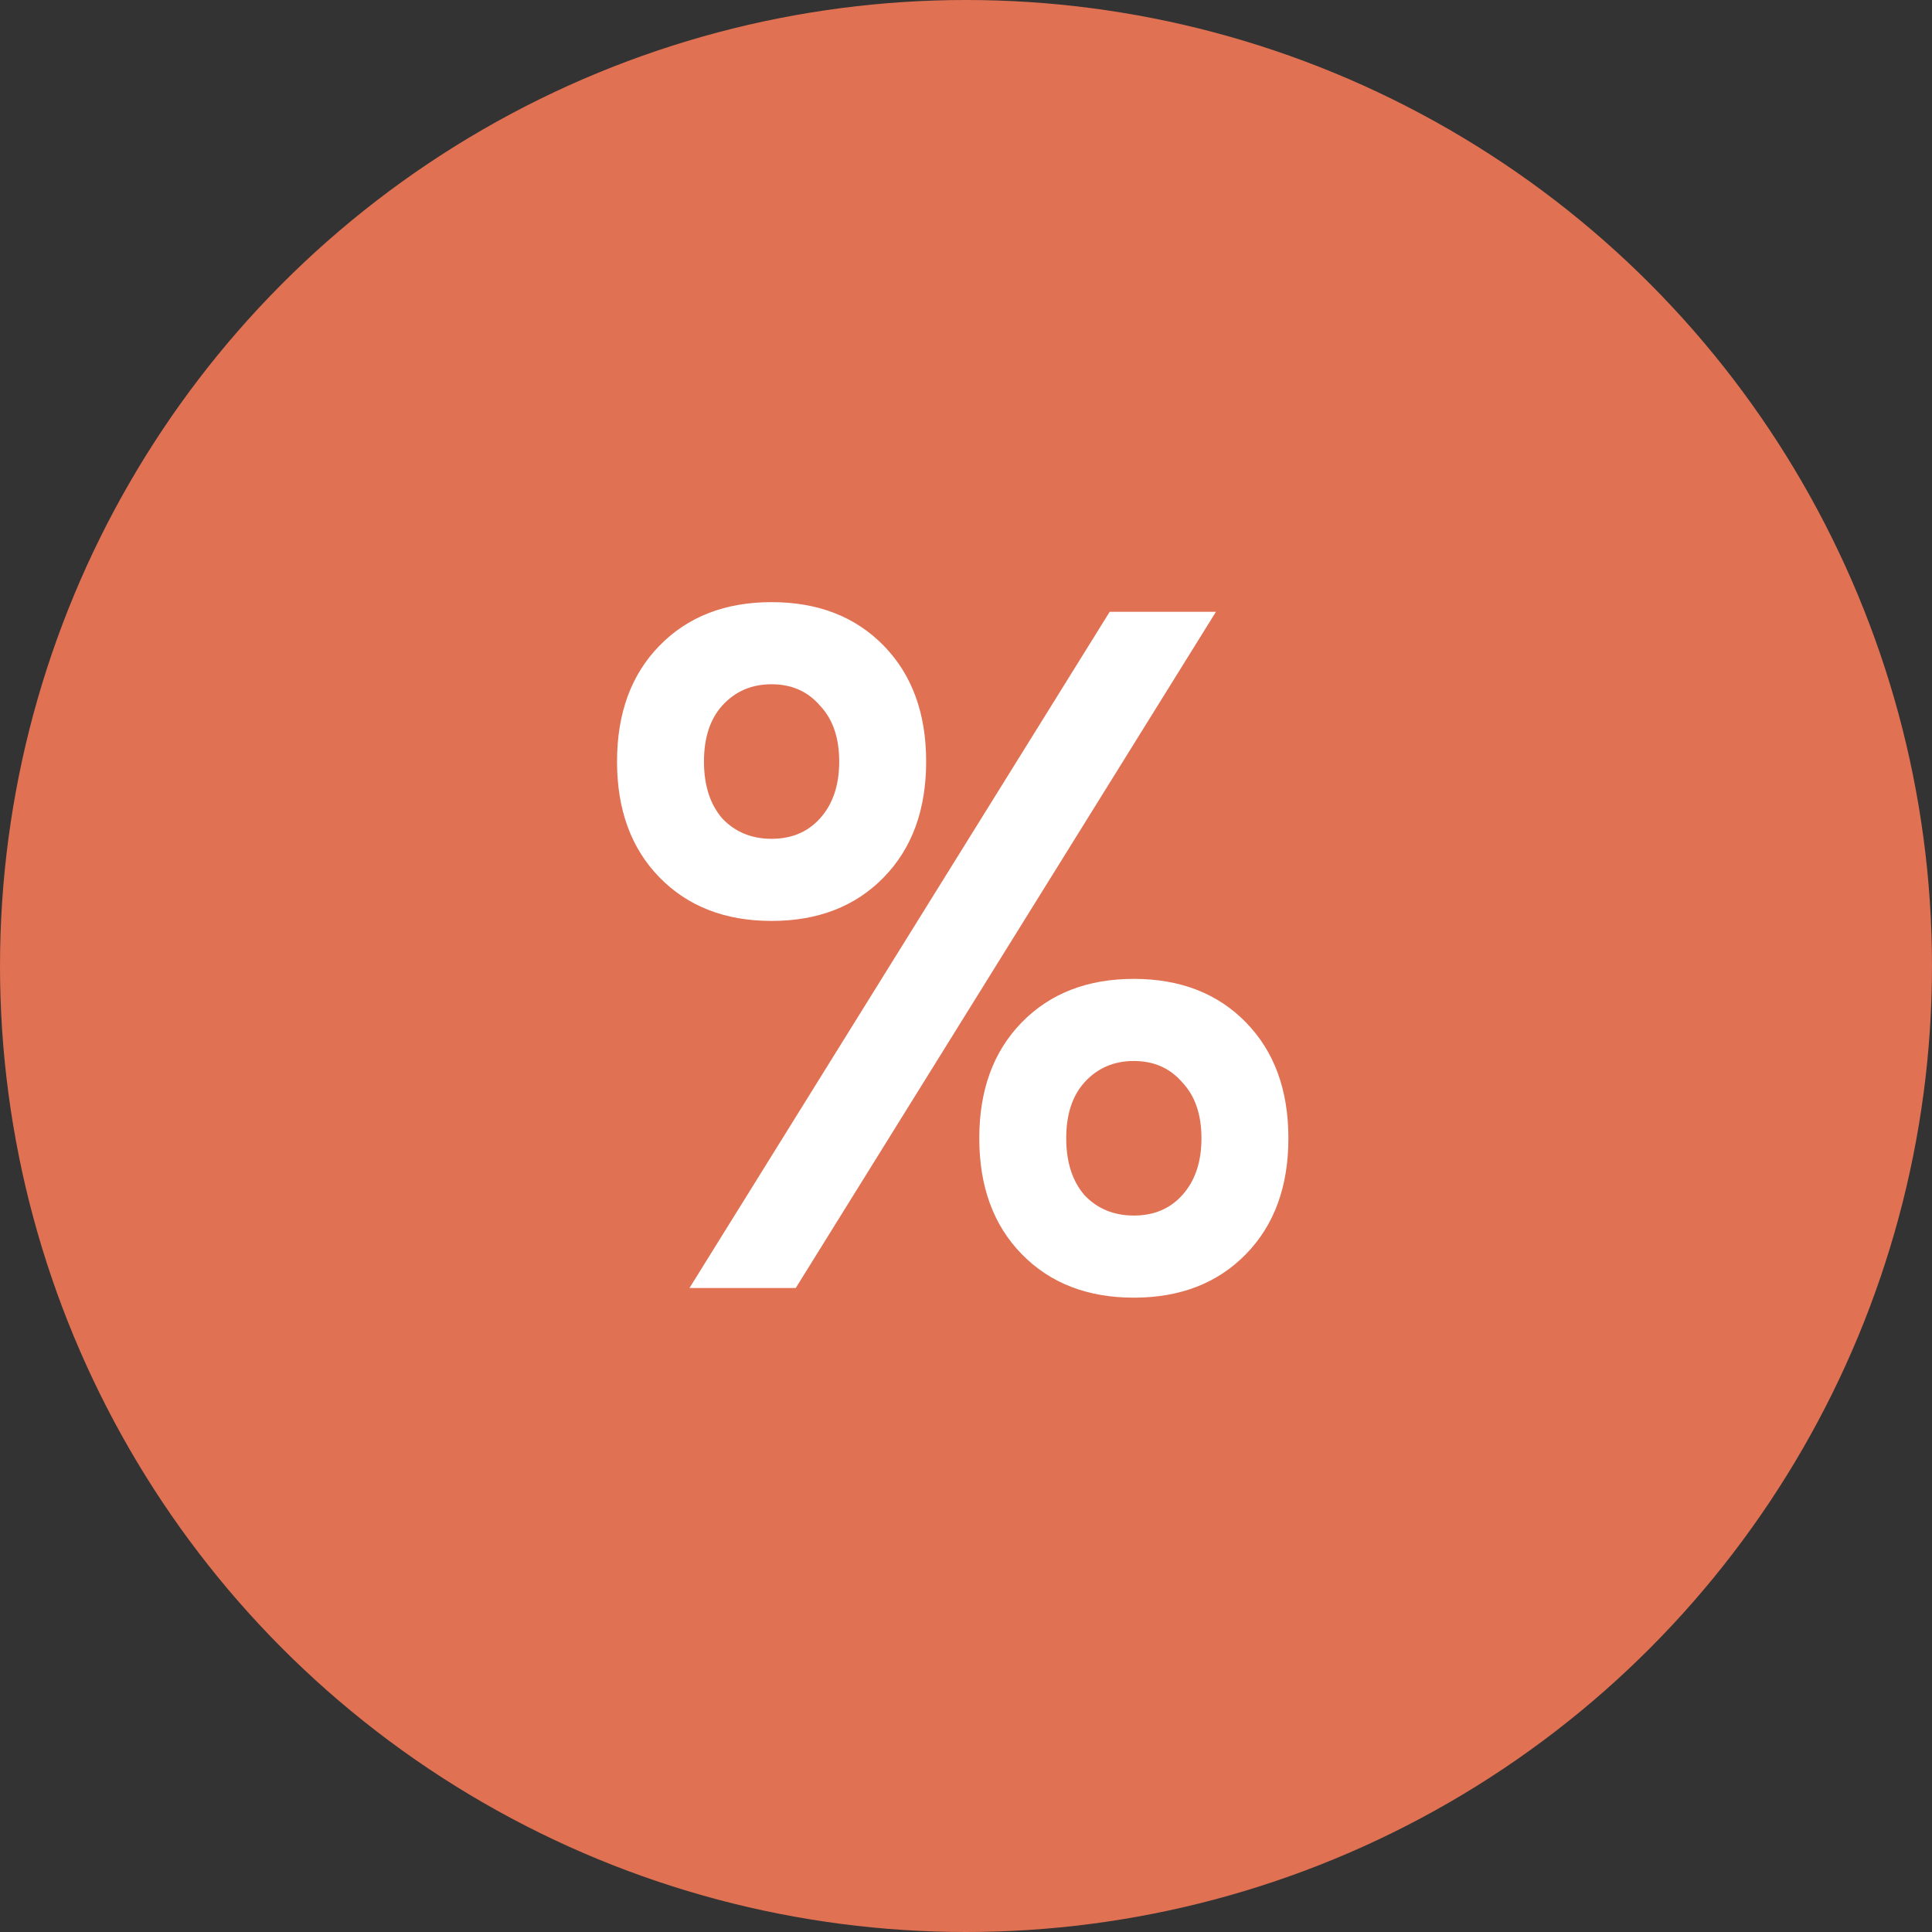 <svg width="24" height="24" viewBox="0 0 24 24" fill="none" xmlns="http://www.w3.org/2000/svg">
  <rect x="0" y="0" width="24" height="24" fill="#333333" stroke="none"/>
  <circle cx="12" cy="12" r="12" fill="#E07153"/>
  <path
    d="M8.565 16L13.785 7.6H15.105L9.885 16H8.565ZM15.477 15.58C15.125 15.94 14.661 16.12 14.085 16.12C13.509 16.12 13.045 15.94 12.693 15.58C12.341 15.22 12.165 14.74 12.165 14.14C12.165 13.54 12.341 13.06 12.693 12.7C13.045 12.34 13.509 12.16 14.085 12.16C14.661 12.16 15.125 12.34 15.477 12.7C15.829 13.06 16.005 13.54 16.005 14.14C16.005 14.74 15.829 15.22 15.477 15.58ZM13.473 14.848C13.633 15.016 13.837 15.1 14.085 15.1C14.333 15.1 14.533 15.016 14.685 14.848C14.845 14.672 14.925 14.436 14.925 14.14C14.925 13.844 14.845 13.612 14.685 13.444C14.533 13.268 14.333 13.18 14.085 13.18C13.837 13.18 13.633 13.268 13.473 13.444C13.321 13.612 13.245 13.844 13.245 14.14C13.245 14.436 13.321 14.672 13.473 14.848ZM10.977 10.9C10.625 11.26 10.161 11.44 9.585 11.44C9.009 11.44 8.545 11.26 8.193 10.9C7.841 10.54 7.665 10.06 7.665 9.46C7.665 8.86 7.841 8.38 8.193 8.02C8.545 7.66 9.009 7.48 9.585 7.48C10.161 7.48 10.625 7.66 10.977 8.02C11.329 8.38 11.505 8.86 11.505 9.46C11.505 10.06 11.329 10.54 10.977 10.9ZM8.973 10.168C9.133 10.336 9.337 10.42 9.585 10.42C9.833 10.42 10.033 10.336 10.185 10.168C10.345 9.992 10.425 9.756 10.425 9.46C10.425 9.164 10.345 8.932 10.185 8.764C10.033 8.588 9.833 8.5 9.585 8.5C9.337 8.5 9.133 8.588 8.973 8.764C8.821 8.932 8.745 9.164 8.745 9.46C8.745 9.756 8.821 9.992 8.973 10.168Z"
    fill="white"/>
</svg>
